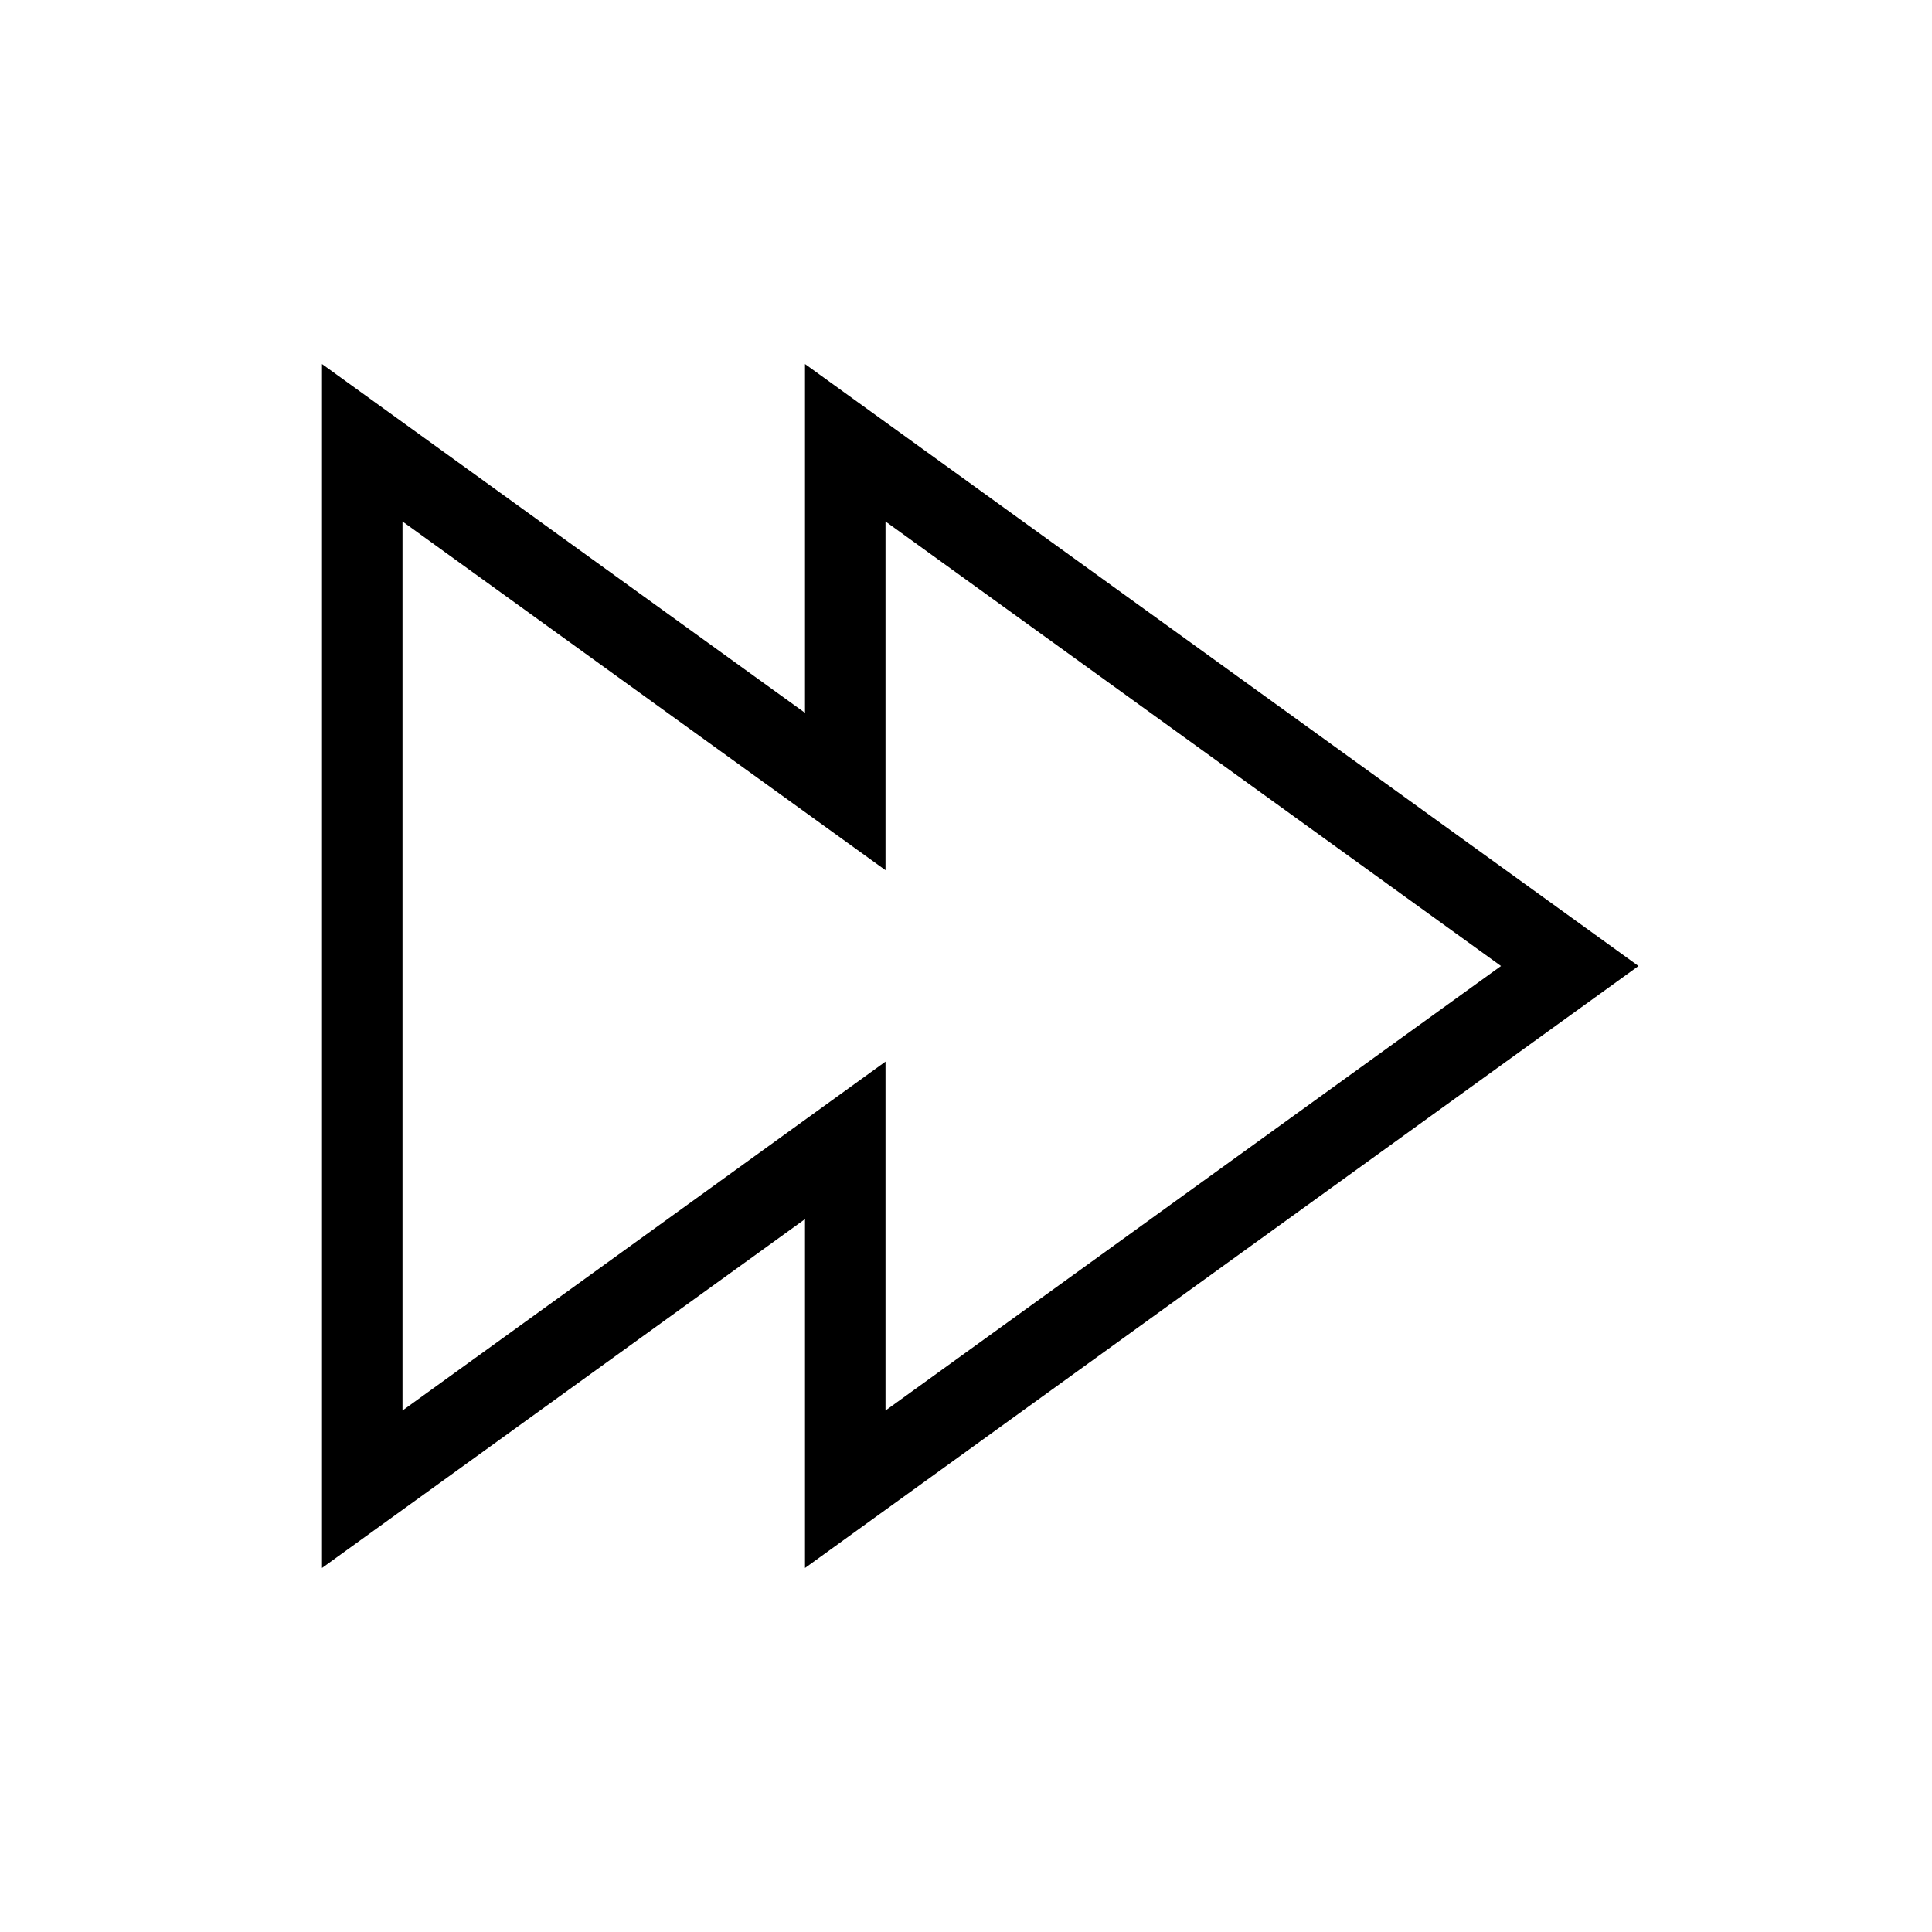 <svg xmlns="http://www.w3.org/2000/svg" width="36" height="36" viewBox="0 0 36 36">
  <polygon fill="none" stroke="#000" stroke-width="1.5" points="22.5 13.125 15.75 8.25 15.75 14.749 13.5 13.125 6.75 8.25 6.75 18 6.75 27.75 13.5 22.875 15.75 21.249 15.75 27.75 22.5 22.875 29.25 18"/>
</svg>
